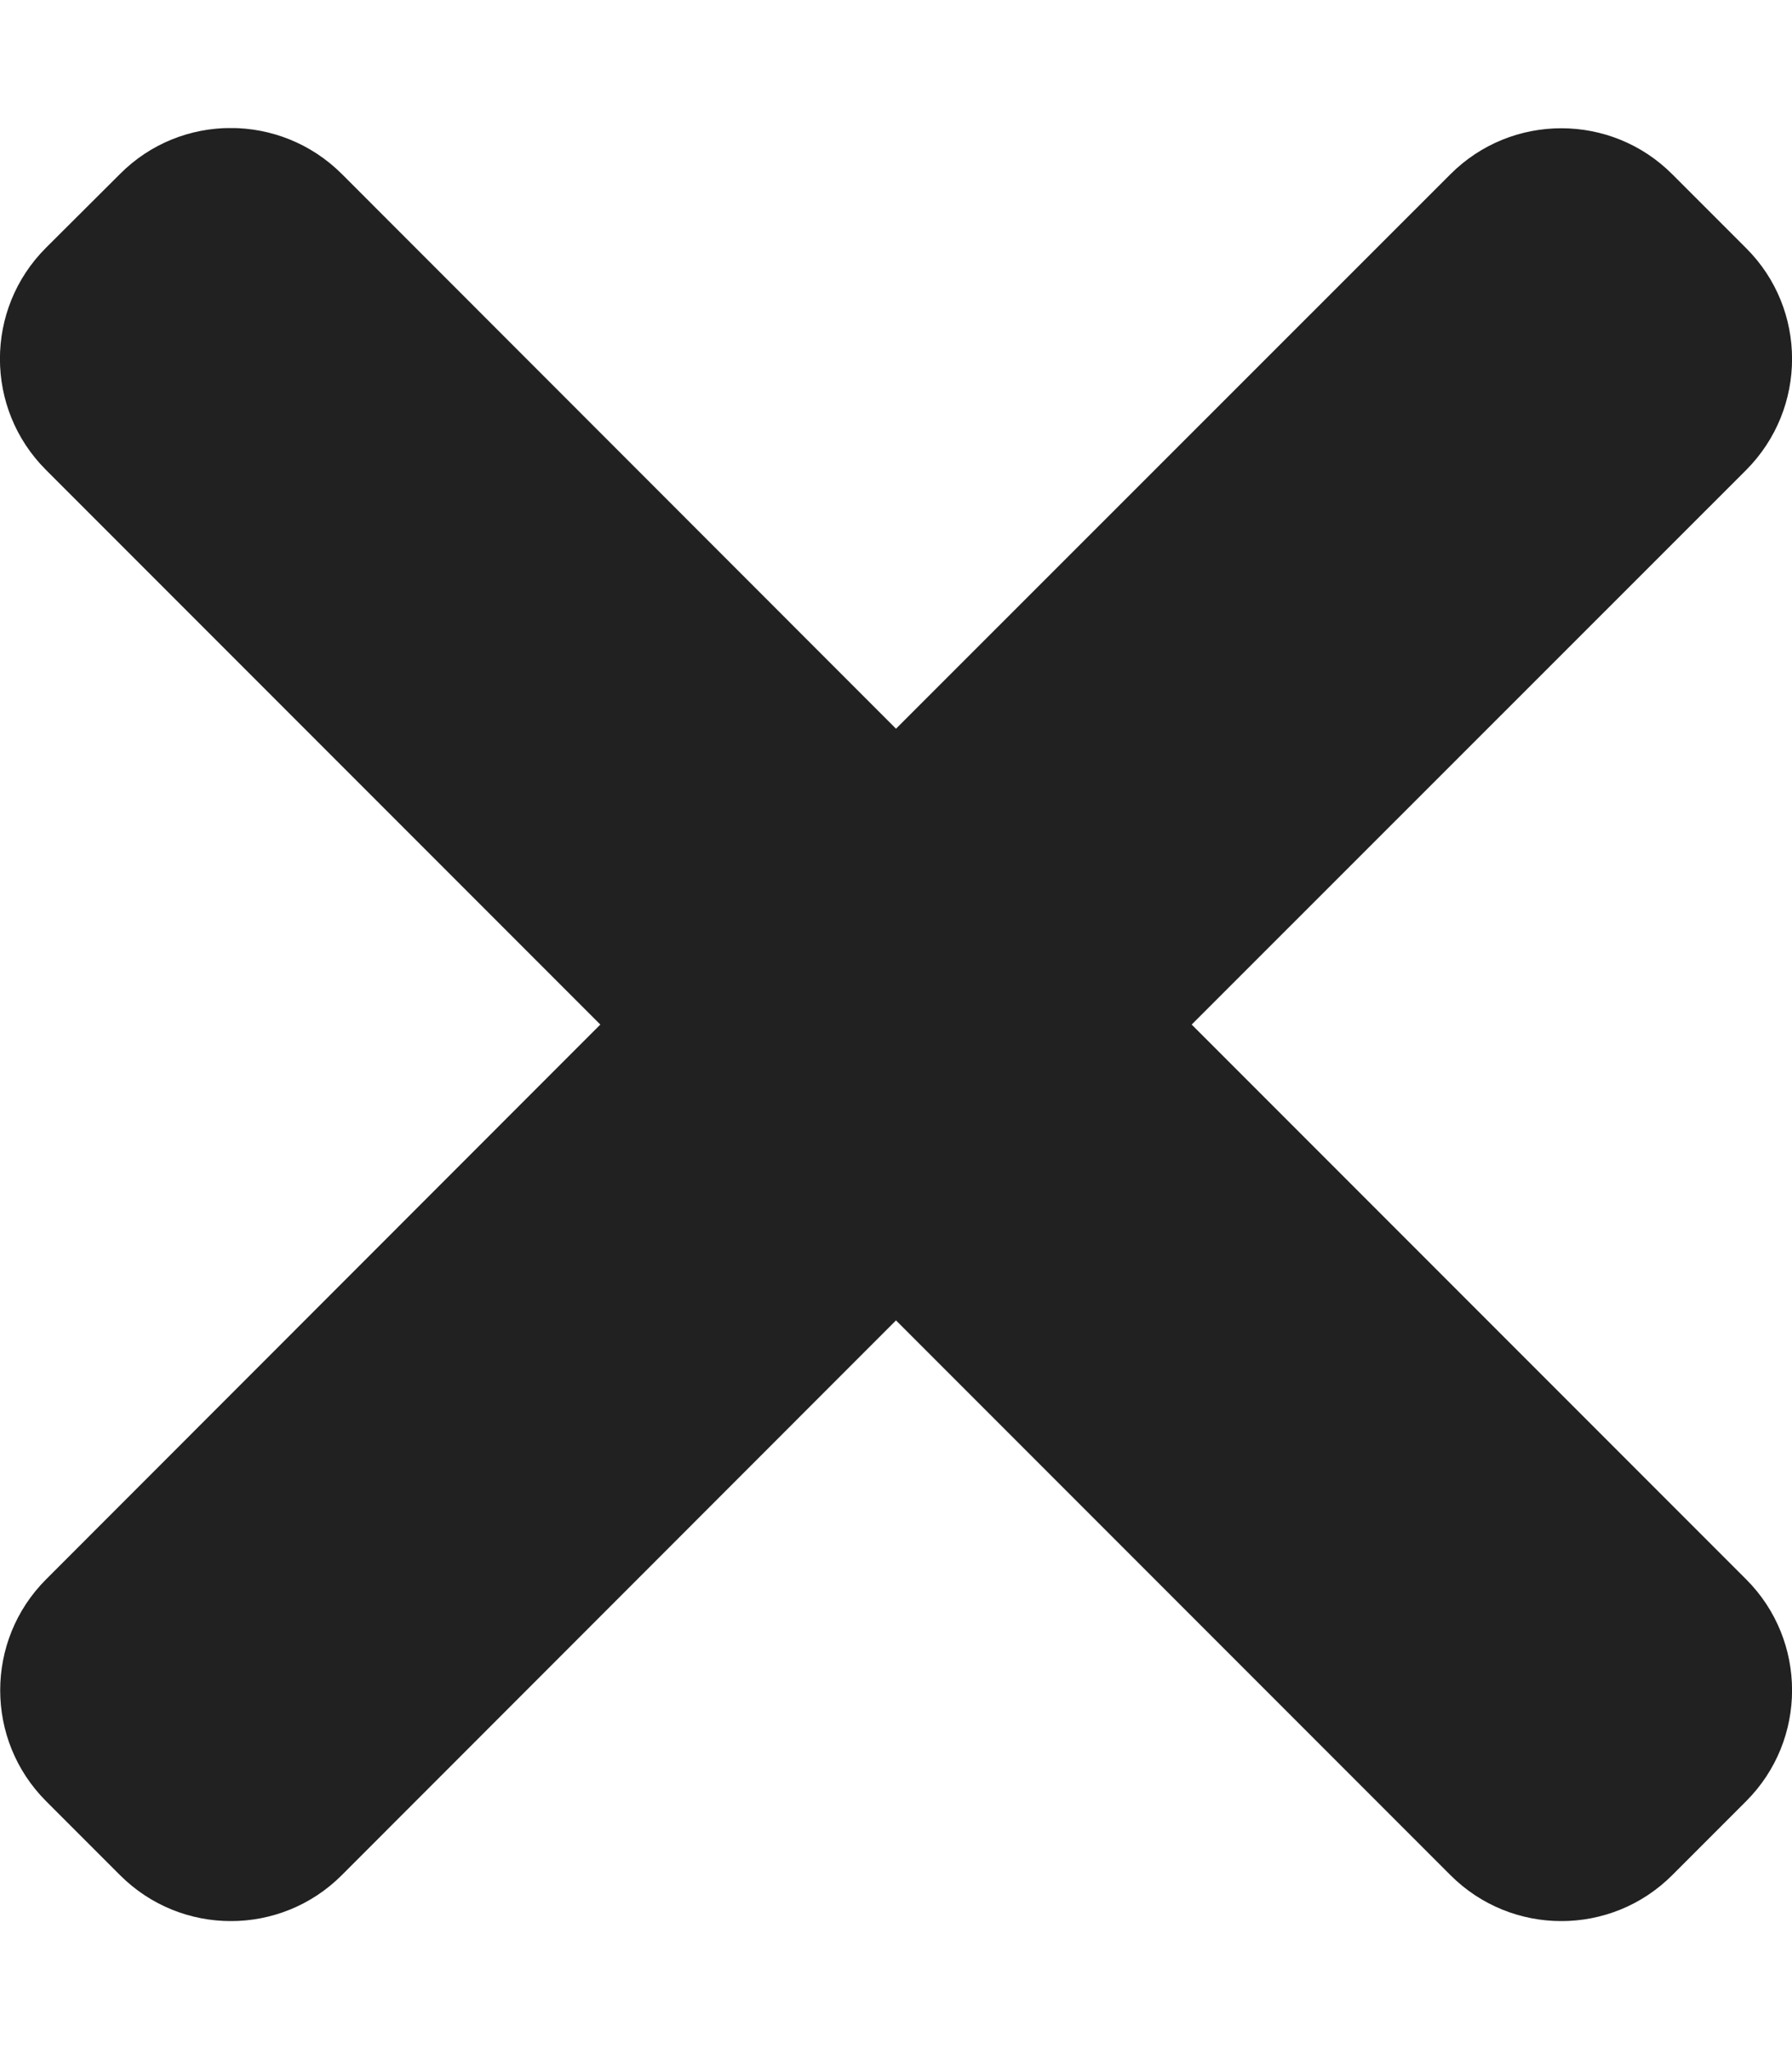 <svg width="7" height="8" viewBox="0 0 7 8" fill="none" xmlns="http://www.w3.org/2000/svg">
<g clip-path="url(#clip0_355_12752)">
<path d="M4.655 4L6.821 1.835C7.06 1.595 7.06 1.207 6.821 0.969L6.532 0.68C6.293 0.441 5.905 0.441 5.666 0.68L3.5 2.845L1.335 0.679C1.095 0.44 0.707 0.44 0.469 0.679L0.179 0.968C-0.06 1.207 -0.06 1.595 0.179 1.834L2.345 4L0.18 6.166C-0.059 6.405 -0.059 6.793 0.18 7.032L0.469 7.321C0.708 7.56 1.096 7.56 1.335 7.321L3.5 5.155L5.666 7.321C5.905 7.56 6.293 7.56 6.532 7.321L6.821 7.032C7.06 6.793 7.06 6.405 6.821 6.166L4.655 4Z" fill="#212121"/>
</g>
<defs>
<clipPath id="clip0_355_12752">
<rect width="7" height="7" fill="white" transform="translate(0 0.5)"/>
</clipPath>
</defs>
</svg>
